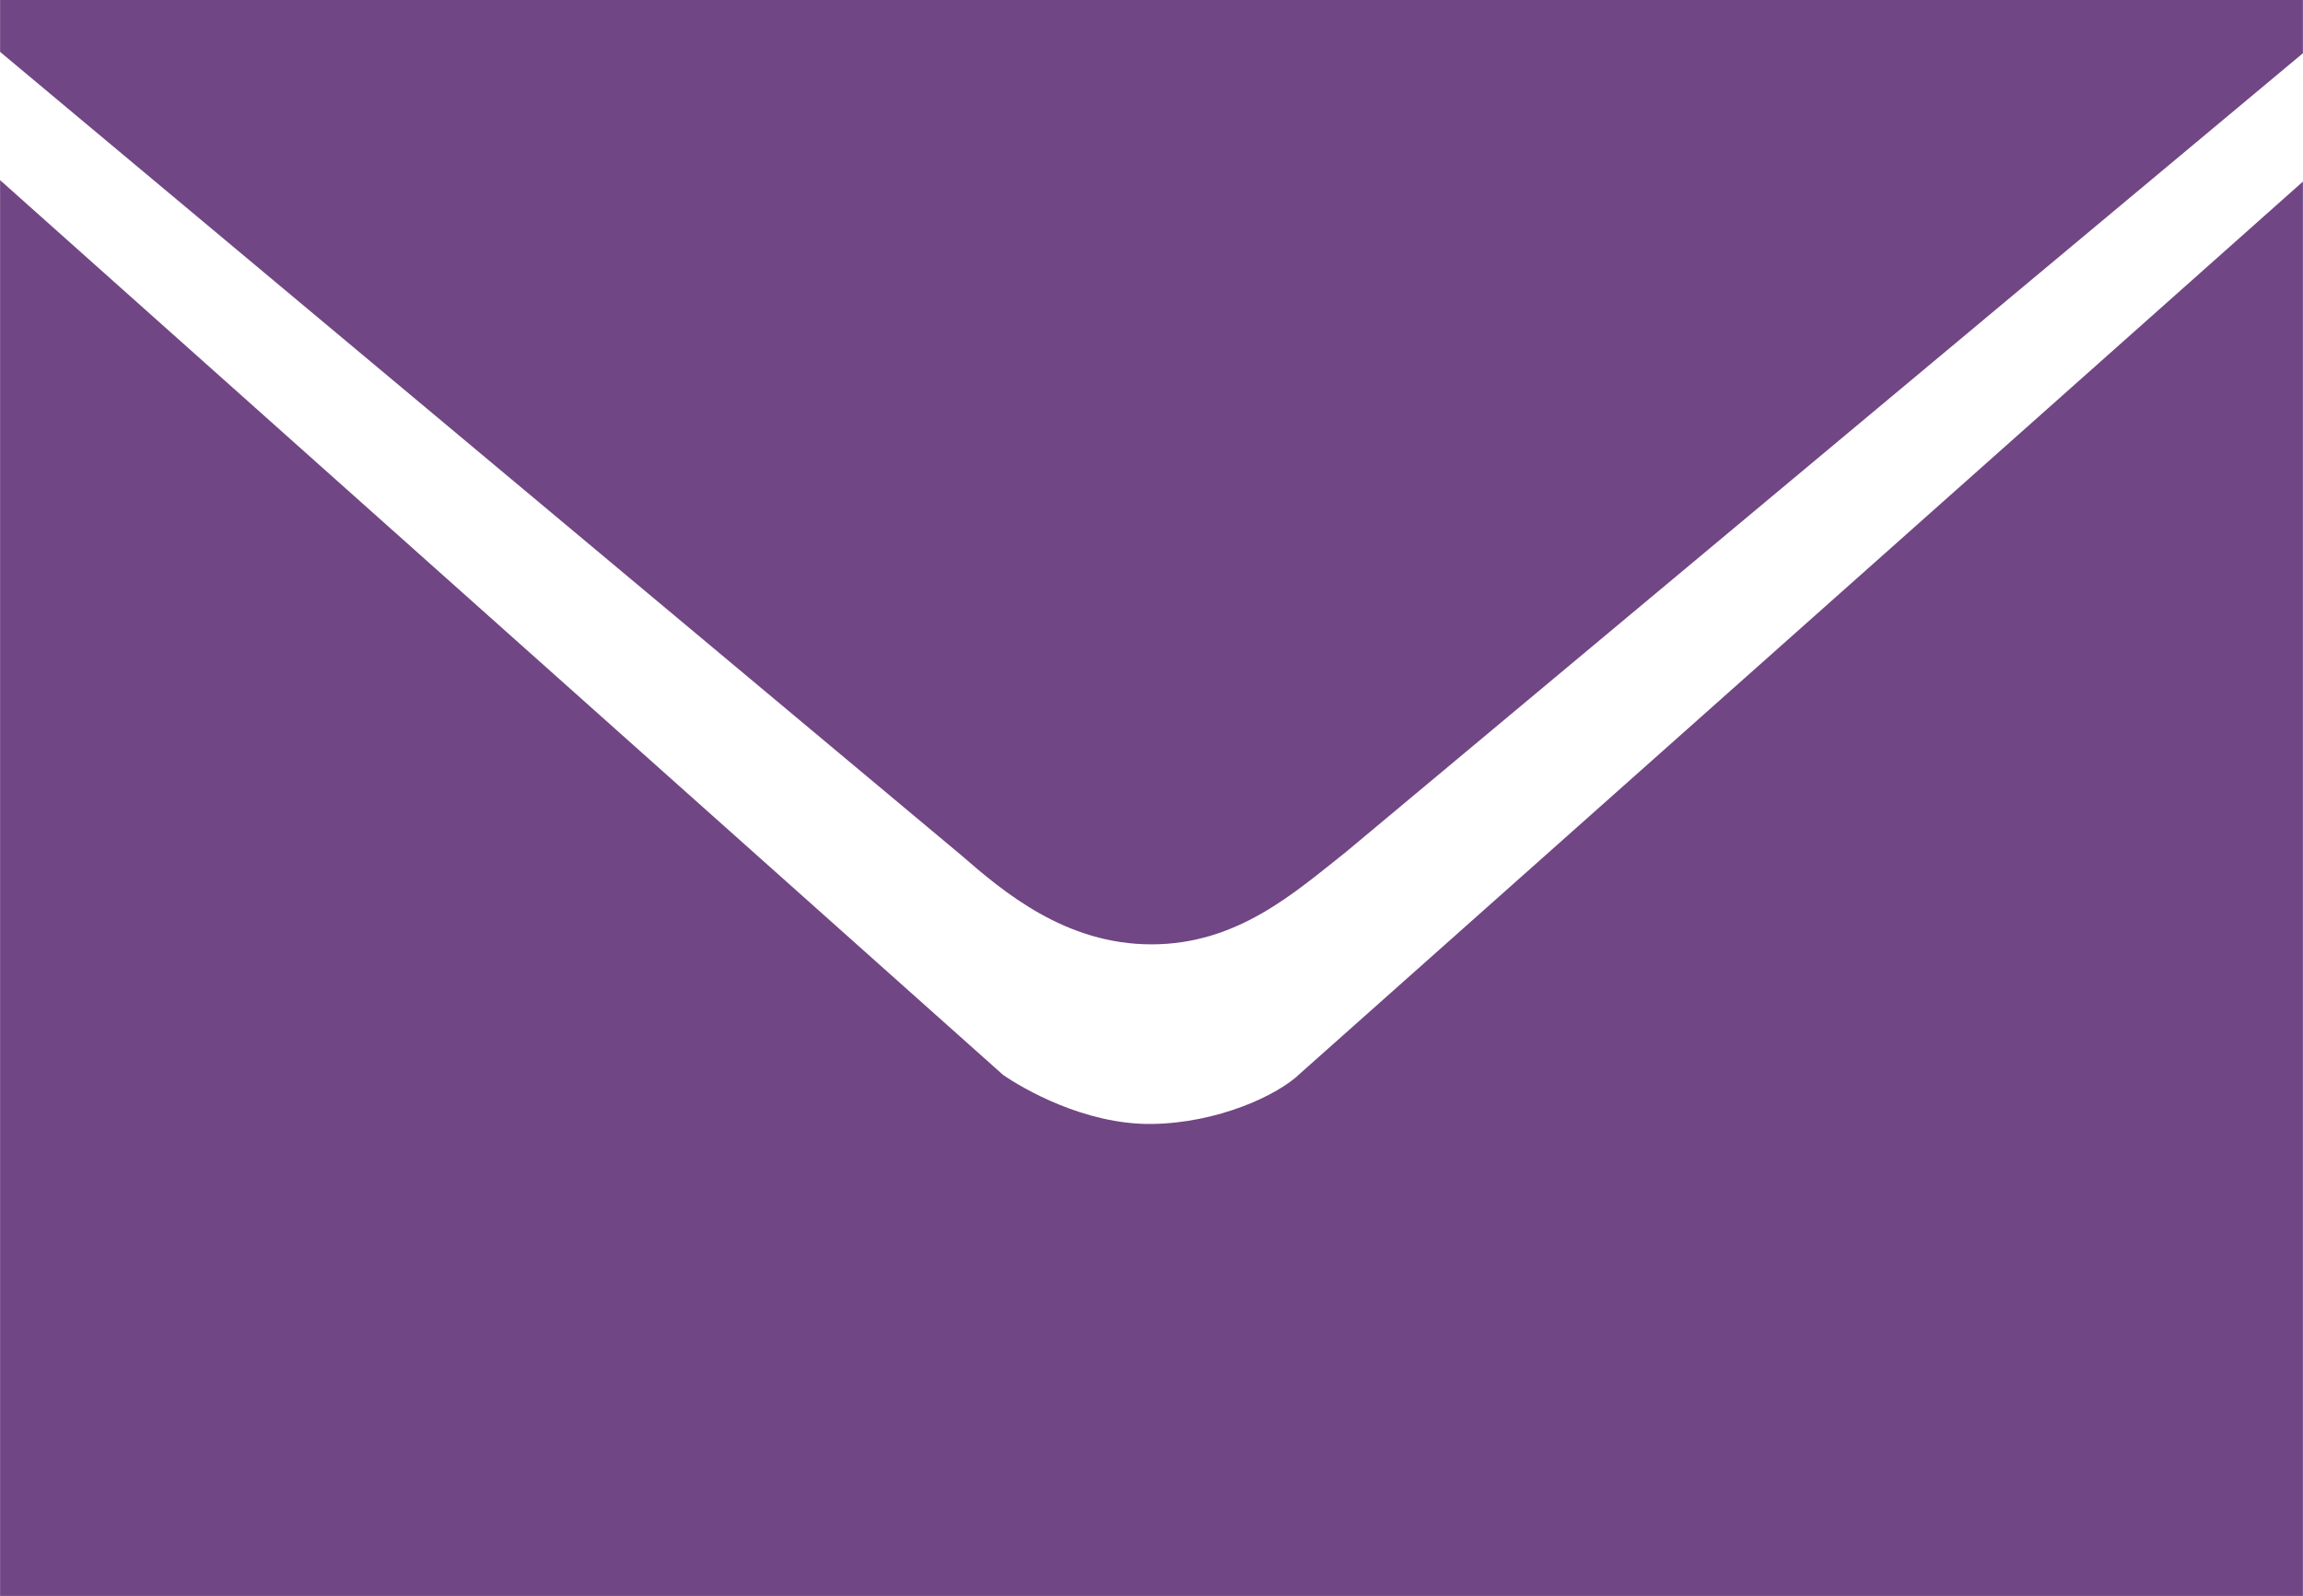 <?xml version="1.0" encoding="UTF-8"?>
<!DOCTYPE svg PUBLIC "-//W3C//DTD SVG 1.1//EN" "http://www.w3.org/Graphics/SVG/1.1/DTD/svg11.dtd">
<!-- Creator: CorelDRAW 2020 (64-Bit) -->
<svg xmlns="http://www.w3.org/2000/svg" xml:space="preserve" width="10.319mm" height="7.153mm" version="1.1" style="shape-rendering:geometricPrecision; text-rendering:geometricPrecision; image-rendering:optimizeQuality; fill-rule:evenodd; clip-rule:evenodd"
viewBox="0 0 508.02 352.18"
 xmlns:xlink="http://www.w3.org/1999/xlink"
 xmlns:xodm="http://www.corel.com/coreldraw/odm/2003">
 <defs>
  <style type="text/css">
   <![CDATA[
    .fil0 {fill:#714684}
   ]]>
  </style>
 </defs>
 <g id="Слой_x0020_1">
  <g id="_2835755040544">
   <path class="fil0" d="M508.02 40.08l0 312.09 -508.02 0 0 -312.42 221.27 197.45c4.3,2.96 17.94,10.98 32.73,10.82 14.5,-0.16 27.94,-6.29 32.97,-11.29l221.04 -196.65z"/>
   <path class="fil0" d="M-0 0l508.02 0 0 11.75 -211.23 176.35c-11.18,8.83 -23.8,20.29 -42.78,20.29 -18.98,0 -32.61,-11.52 -42.07,-19.75l-211.94 -177.19 0 -11.44z"/>
  </g>
 </g>
</svg>

